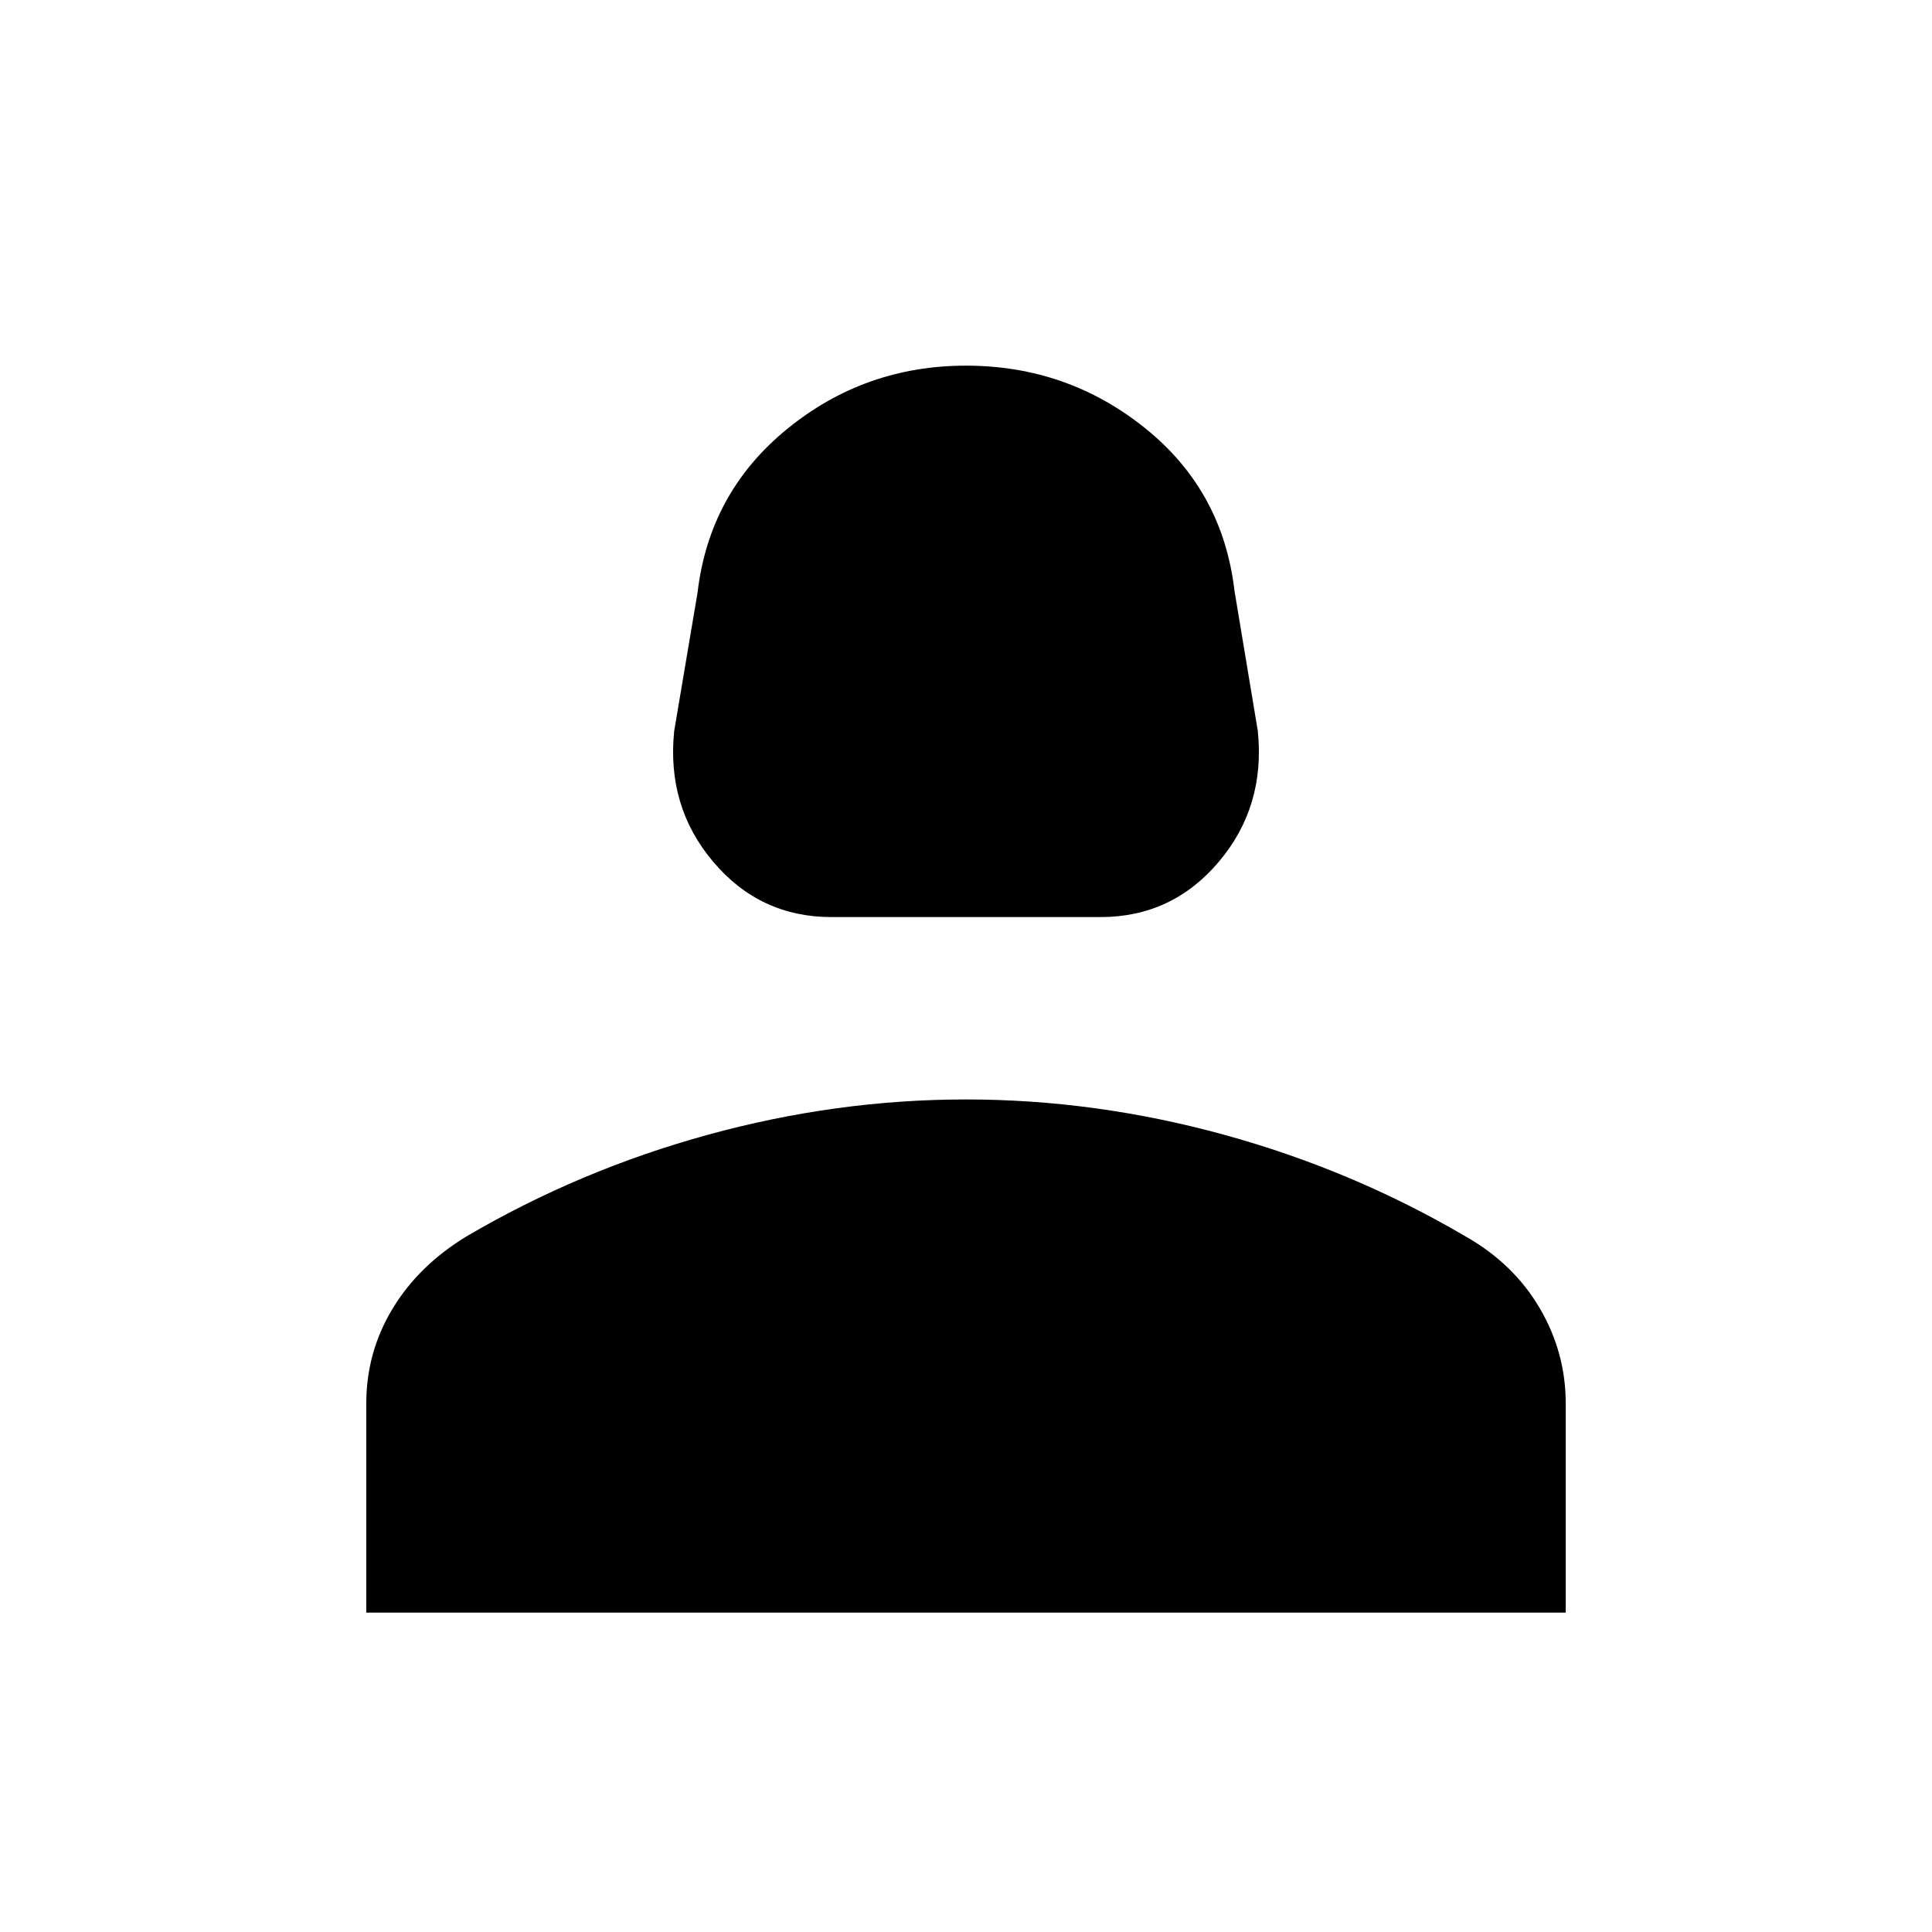 <svg xmlns="http://www.w3.org/2000/svg" height="20" viewBox="0 -960 960 960" width="20"><path d="M413.15-504.31q-35.53 0-58.76-27.46-23.23-27.46-19.39-65l11.62-68.84q5.84-49.7 44.46-81.2 38.61-31.5 88.92-31.5t88.92 31q38.62 31 44.46 80.7L625-596.77q3.84 37.54-19.39 65t-58.76 27.46h-133.7ZM182-158.69v-103.93q0-25.38 12.96-46.92 12.96-21.54 36.66-36 56.3-33.07 120.15-50.61 63.85-17.54 128.23-17.54t128.23 17.54q63.85 17.54 120.15 50.61 23.7 13.46 36.66 35.5Q778-288 778-262.62v103.93H182Z"/></svg>